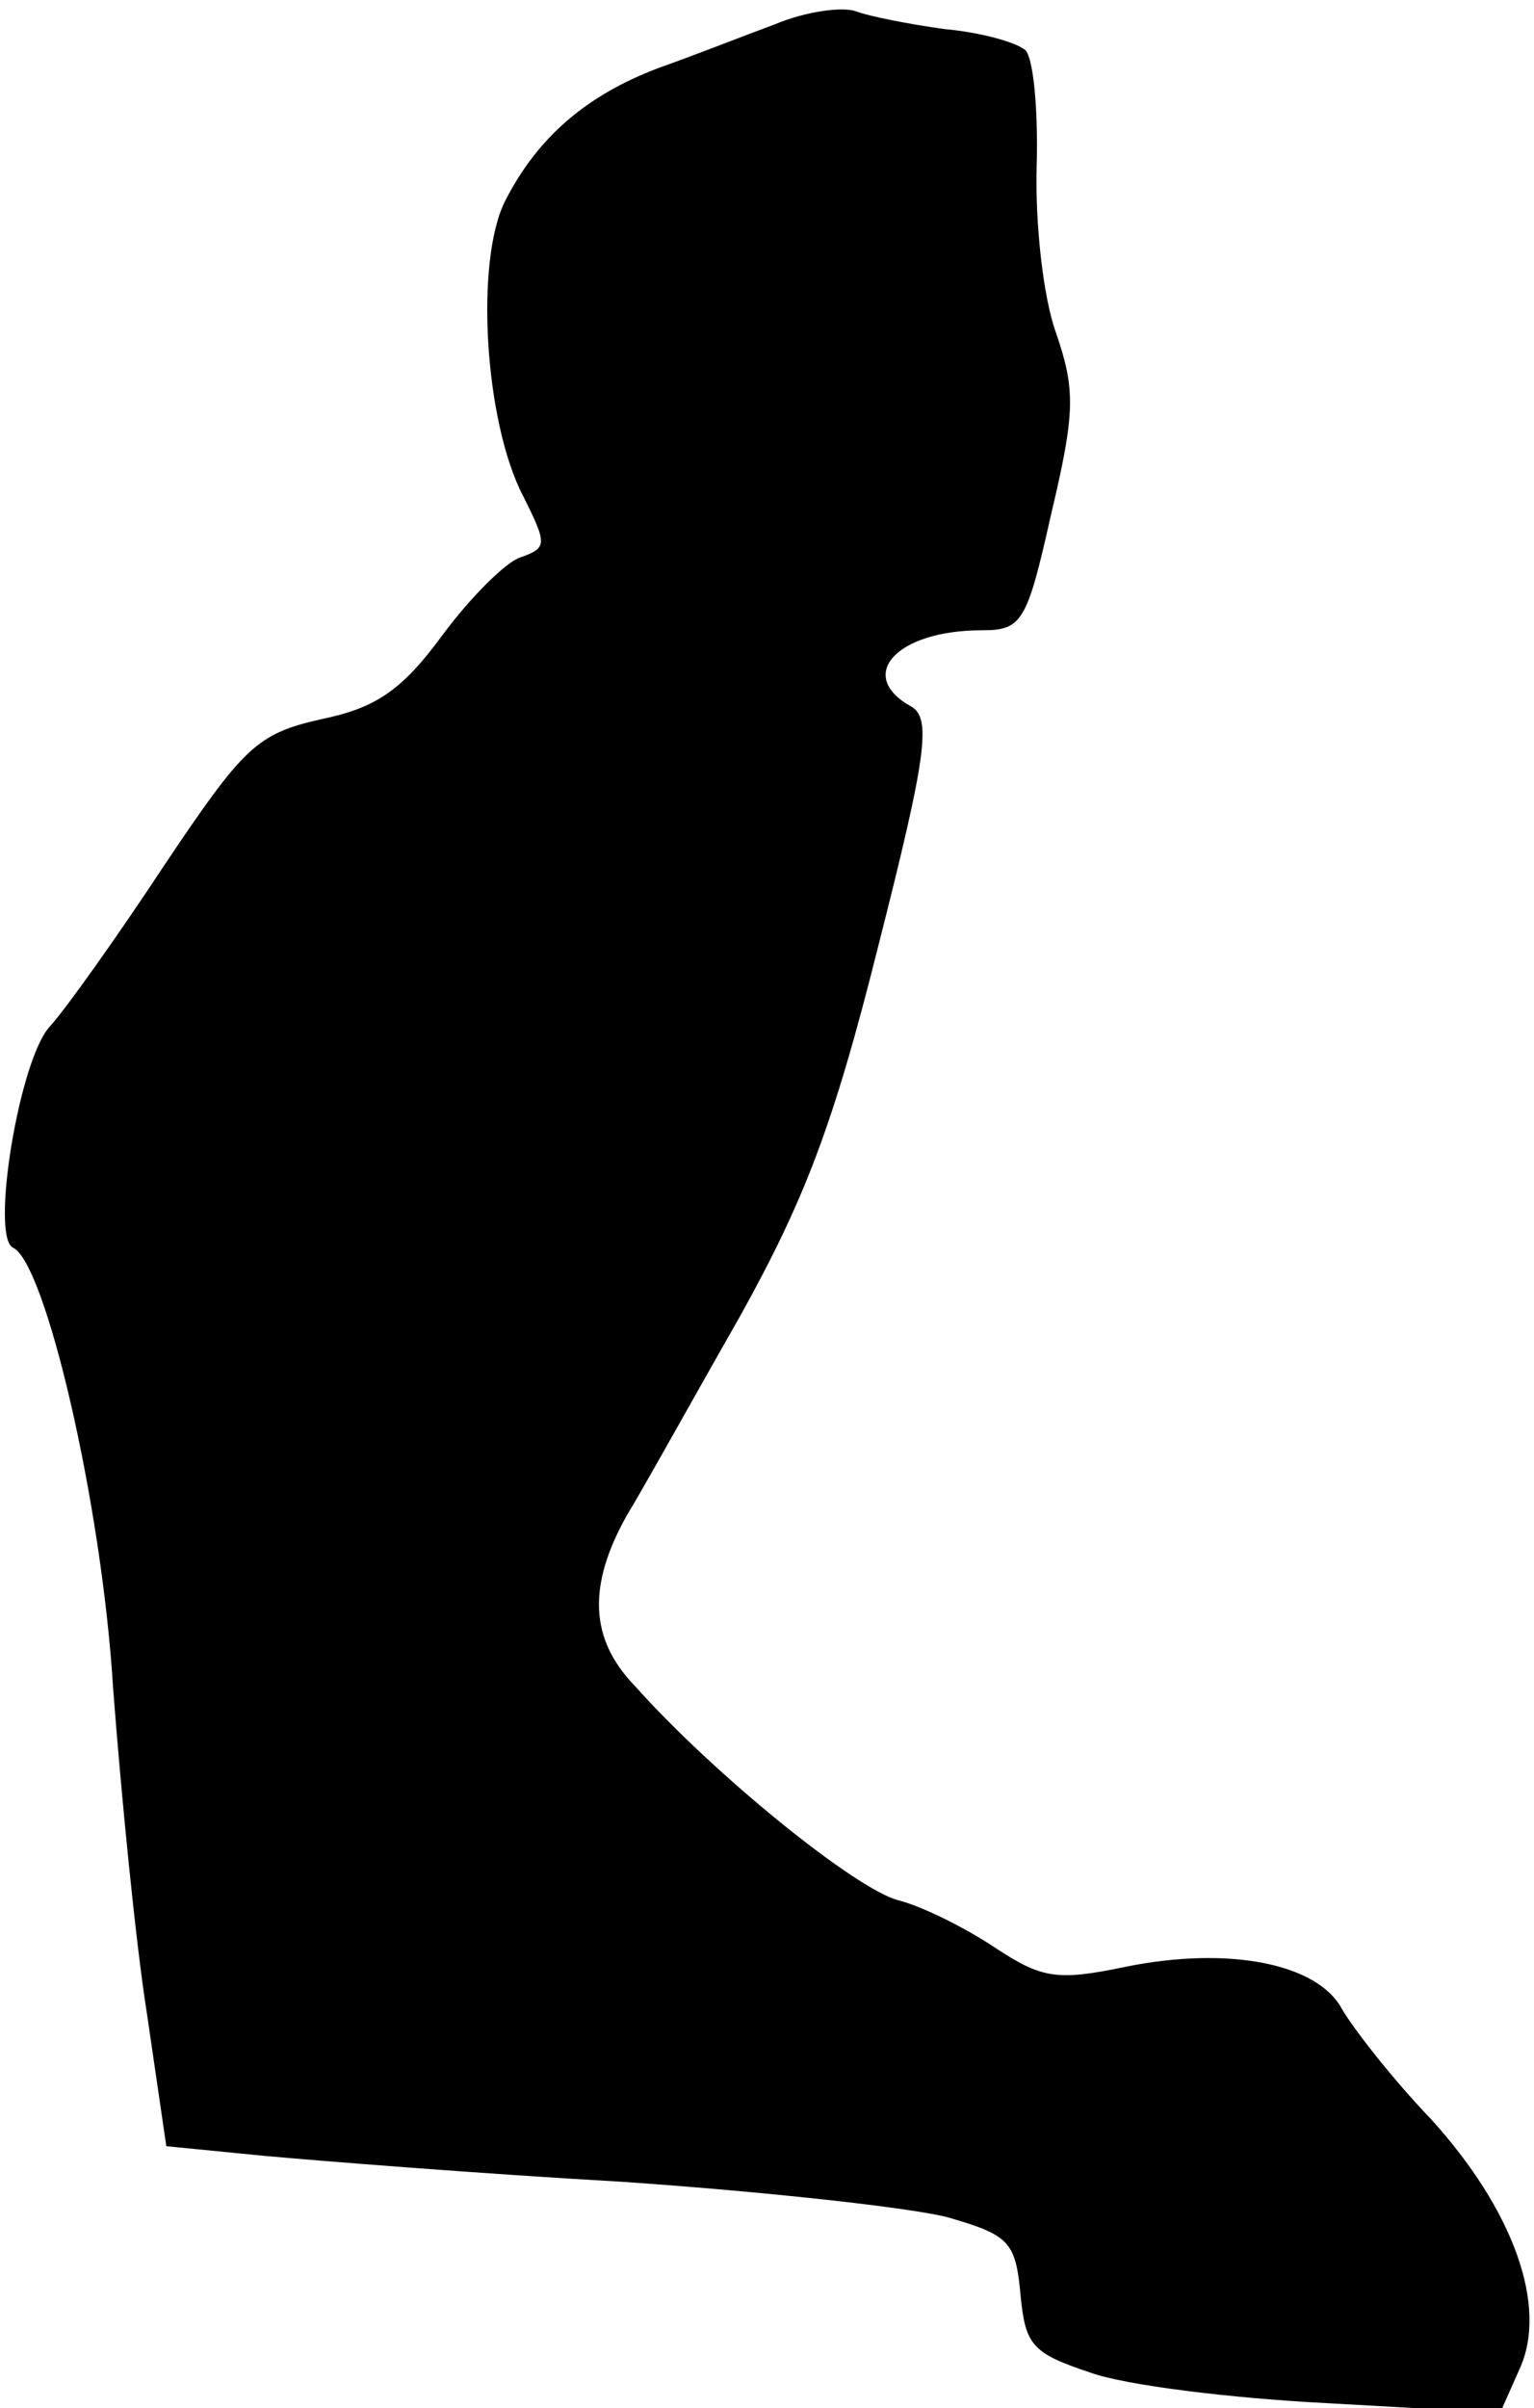 <?xml version="1.0" standalone="no"?>
<!DOCTYPE svg PUBLIC "-//W3C//DTD SVG 20010904//EN"
 "http://www.w3.org/TR/2001/REC-SVG-20010904/DTD/svg10.dtd">
<svg version="1.0" xmlns="http://www.w3.org/2000/svg"
 width="95pt" height="149pt" viewBox="0 0 95 149"
 preserveAspectRatio="xMidYMid meet">
<g transform="translate(0,149) scale(0.1,-0.1)"
fill="#000000" stroke="none">
<path fill="#000000" stroke="none" d="M480 1475 c-19 -7 -52 -20 -72 -27 -45
-17 -75 -43 -95 -82 -19 -37 -13 -137 11 -183 15 -30 15 -32 -2 -38 -9 -3 -31
-25 -48 -48 -25 -34 -41 -45 -75 -52 -40 -9 -48 -17 -97 -90 -29 -44 -61 -89
-71 -100 -19 -20 -37 -130 -23 -137 20 -9 55 -158 62 -272 5 -66 14 -158 21
-202 l12 -82 61 -6 c33 -3 133 -11 221 -16 88 -6 179 -16 202 -22 38 -11 42
-15 45 -48 3 -31 7 -36 43 -48 22 -8 88 -16 147 -19 l107 -6 12 27 c18 39 -4
99 -55 155 -24 25 -48 56 -55 68 -15 28 -70 39 -134 26 -43 -9 -52 -7 -81 12
-18 12 -44 25 -59 29 -26 6 -115 78 -164 133 -28 29 -29 62 -5 105 11 18 42
74 70 123 40 72 58 118 86 230 30 118 33 141 20 148 -34 19 -9 47 44 47 25 0
28 5 43 72 15 63 15 77 3 112 -8 22 -13 68 -12 103 1 35 -2 67 -7 72 -6 5 -28
11 -50 13 -22 3 -47 8 -55 11 -8 3 -31 0 -50 -8z"/>
</g>
</svg>
